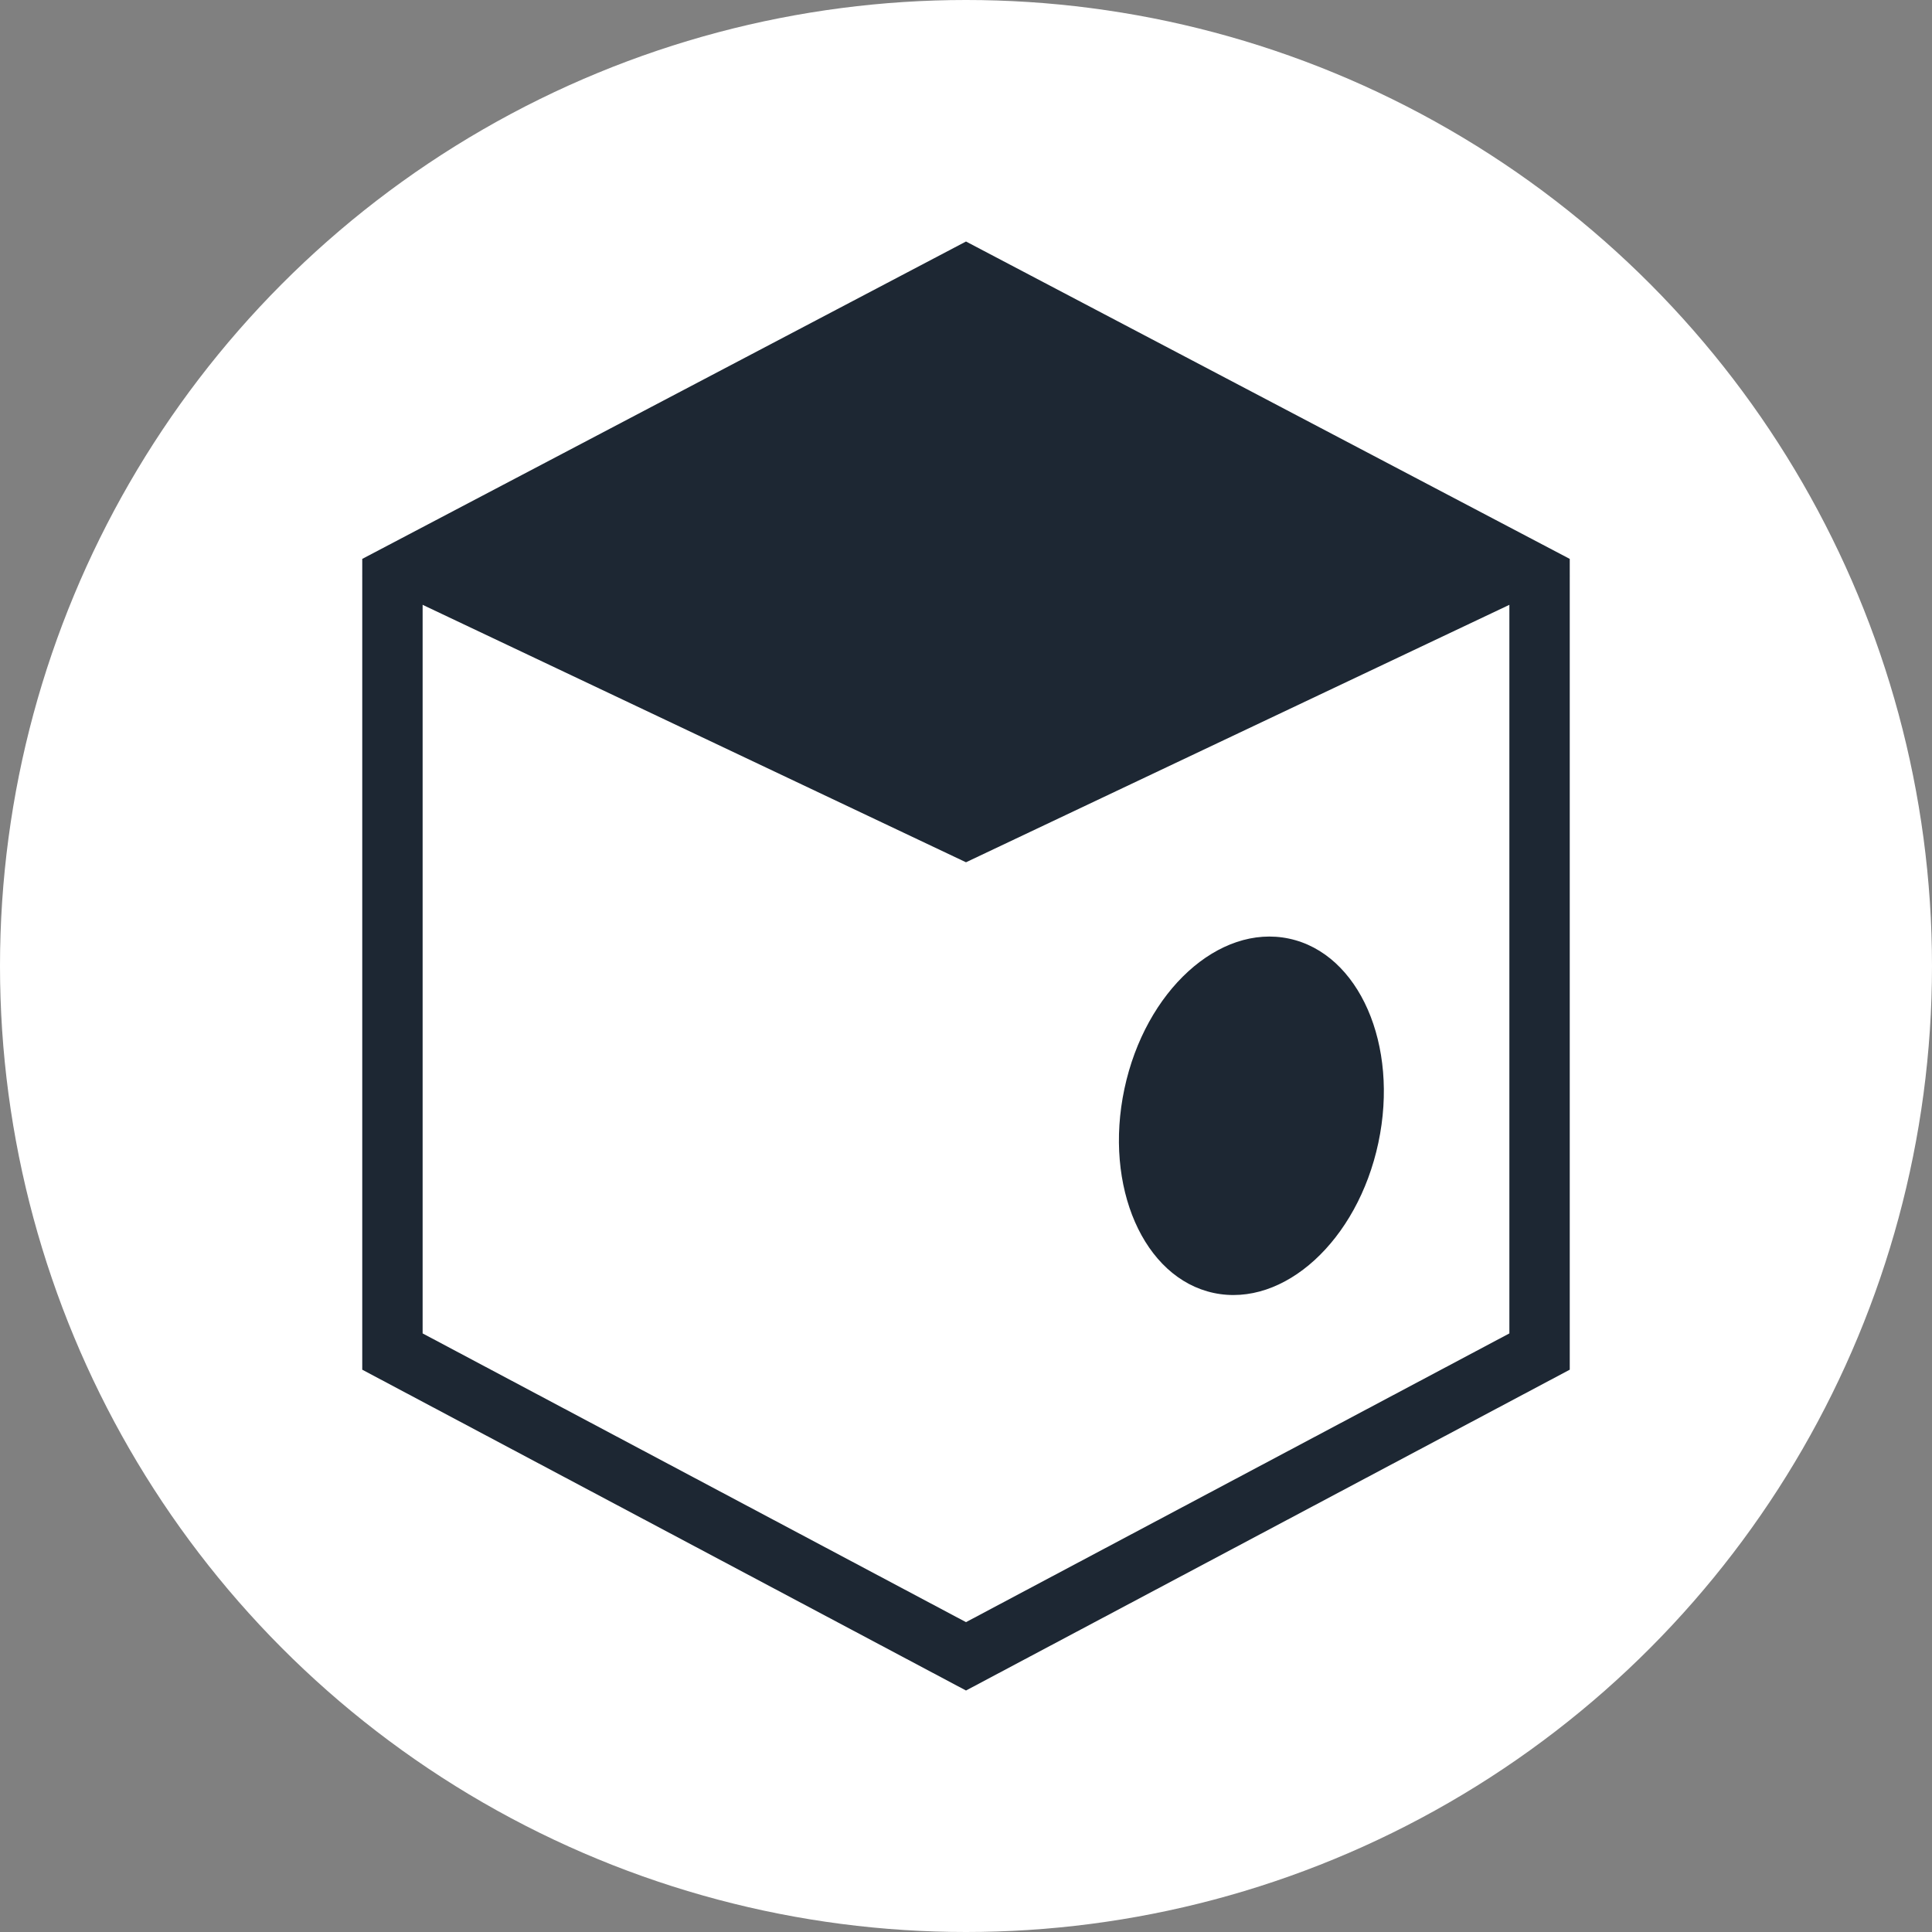 <?xml version="1.0" encoding="UTF-8"?>
<svg width="32px" height="32px" viewBox="0 0 32 32" version="1.1" xmlns="http://www.w3.org/2000/svg" xmlns:xlink="http://www.w3.org/1999/xlink">
    <rect x="0" y="0" width="32" height="32" fill="#808080" stroke="none"/>
    <title>Group 3</title>
    <g id="Page-1" stroke="none" stroke-width="1" fill="none" fill-rule="evenodd">
        <g id="Group-7" transform="translate(-169, -33)">
            <g id="Group-3" transform="translate(169, 33)">
                <circle id="Oval" fill="#FFFFFF" cx="16" cy="16" r="16"></circle>
                <g id="Group-2" transform="translate(6, 4)">
                    <path d="M10,0.565 L19.5,5.559 L19.5,18.386 L10,23.434 L0.5,18.386 L0.5,5.559 L10,0.565 Z" id="Rectangle" stroke="#1D2733" fill="#FFFFFF"></path>
                    <ellipse id="Oval" fill="#1D2733" transform="translate(14.727, 14.481) rotate(12) translate(-14.727, -14.481) " cx="14.727" cy="14.481" rx="2.15" ry="3"></ellipse>
                    <polygon id="Rectangle" fill="#1D2733" points="10.036 0.807 20 5.544 10 10.282 9.02056208e-15 5.544"></polygon>
                </g>
            </g>
        </g>
    </g>
</svg>